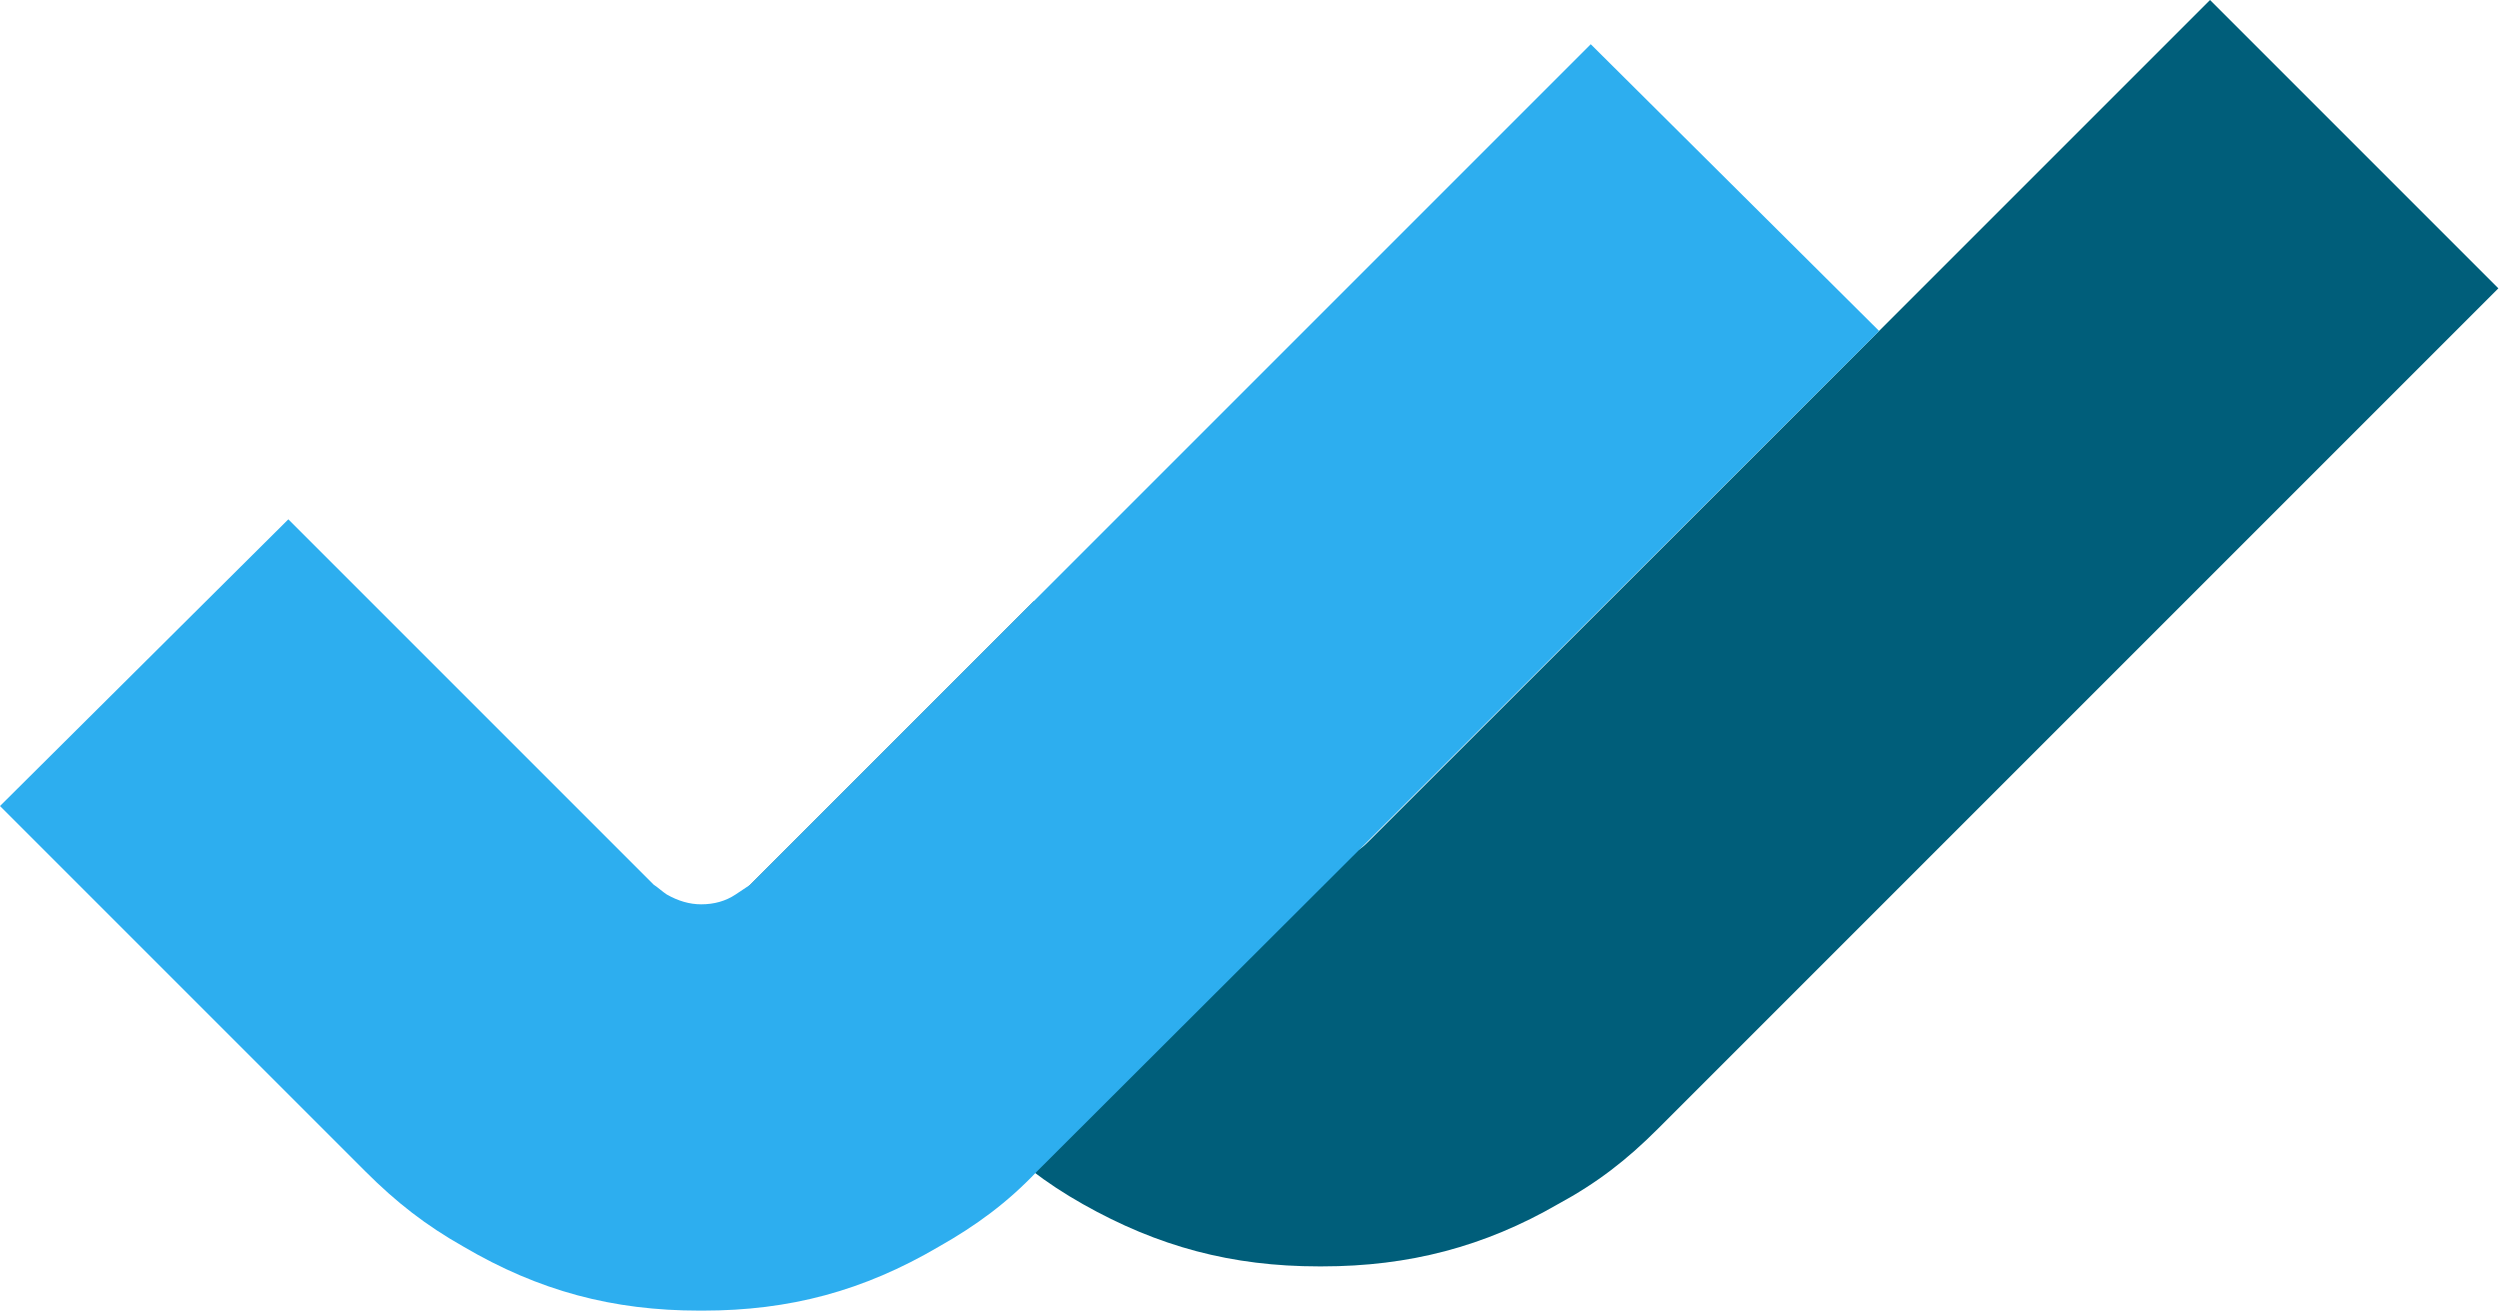 <?xml version="1.0" encoding="UTF-8"?>
<!DOCTYPE svg PUBLIC "-//W3C//DTD SVG 1.1//EN" "http://www.w3.org/Graphics/SVG/1.1/DTD/svg11.dtd">
<svg version="1.2" width="15.26mm" height="8.01mm" viewBox="0 0 1526 801" preserveAspectRatio="xMidYMid" fill-rule="evenodd" stroke-width="28.222" stroke-linejoin="round" xmlns="http://www.w3.org/2000/svg" xmlns:ooo="http://xml.openoffice.org/svg/export" xmlns:xlink="http://www.w3.org/1999/xlink" xmlns:presentation="http://sun.com/xmlns/staroffice/presentation" xmlns:smil="http://www.w3.org/2001/SMIL20/" xmlns:anim="urn:oasis:names:tc:opendocument:xmlns:animation:1.0" xml:space="preserve">
 <defs className="ClipPathGroup">
  <clipPath id="presentation_clip_path" clipPathUnits="userSpaceOnUse">
   <rect x="0" y="0" width="1526" height="801"/>
  </clipPath>
  <clipPath id="presentation_clip_path_shrink" clipPathUnits="userSpaceOnUse">
   <rect x="1" y="0" width="1523" height="800"/>
  </clipPath>
 </defs>
 <defs className="TextShapeIndex">
  <g ooo:slide="id1" ooo:id-list="id3"/>
 </defs>
 <defs className="EmbeddedBulletChars">
  <g id="bullet-char-template-57356" transform="scale(0,-0)">
   <path d="M 580,1141 L 1163,571 580,0 -4,571 580,1141 Z"/>
  </g>
  <g id="bullet-char-template-57354" transform="scale(0,-0)">
   <path d="M 8,1128 L 1137,1128 1137,0 8,0 8,1128 Z"/>
  </g>
  <g id="bullet-char-template-10146" transform="scale(0,-0)">
   <path d="M 174,0 L 602,739 174,1481 1456,739 174,0 Z M 1358,739 L 309,1346 659,739 1358,739 Z"/>
  </g>
  <g id="bullet-char-template-10132" transform="scale(0,-0)">
   <path d="M 2015,739 L 1276,0 717,0 1260,543 174,543 174,936 1260,936 717,1481 1274,1481 2015,739 Z"/>
  </g>
  <g id="bullet-char-template-10007" transform="scale(0,-0)">
   <path d="M 0,-2 C -7,14 -16,27 -25,37 L 356,567 C 262,823 215,952 215,954 215,979 228,992 255,992 264,992 276,990 289,987 310,991 331,999 354,1012 L 381,999 492,748 772,1049 836,1024 860,1049 C 881,1039 901,1025 922,1006 886,937 835,863 770,784 769,783 710,716 594,584 L 774,223 C 774,196 753,168 711,139 L 727,119 C 717,90 699,76 672,76 641,76 570,178 457,381 L 164,-76 C 142,-110 111,-127 72,-127 30,-127 9,-110 8,-76 1,-67 -2,-52 -2,-32 -2,-23 -1,-13 0,-2 Z"/>
  </g>
  <g id="bullet-char-template-10004" transform="scale(0,-0)">
   <path d="M 285,-33 C 182,-33 111,30 74,156 52,228 41,333 41,471 41,549 55,616 82,672 116,743 169,778 240,778 293,778 328,747 346,684 L 369,508 C 377,444 397,411 428,410 L 1163,1116 C 1174,1127 1196,1133 1229,1133 1271,1133 1292,1118 1292,1087 L 1292,965 C 1292,929 1282,901 1262,881 L 442,47 C 390,-6 338,-33 285,-33 Z"/>
  </g>
  <g id="bullet-char-template-9679" transform="scale(0,-0)">
   <path d="M 813,0 C 632,0 489,54 383,161 276,268 223,411 223,592 223,773 276,916 383,1023 489,1130 632,1184 813,1184 992,1184 1136,1130 1245,1023 1353,916 1407,772 1407,592 1407,412 1353,268 1245,161 1136,54 992,0 813,0 Z"/>
  </g>
  <g id="bullet-char-template-8226" transform="scale(0,-0)">
   <path d="M 346,457 C 273,457 209,483 155,535 101,586 74,649 74,723 74,796 101,859 155,911 209,963 273,989 346,989 419,989 480,963 531,910 582,859 608,796 608,723 608,648 583,586 532,535 482,483 420,457 346,457 Z"/>
  </g>
  <g id="bullet-char-template-8211" transform="scale(0,-0)">
   <path d="M -4,459 L 1135,459 1135,606 -4,606 -4,459 Z"/>
  </g>
  <g id="bullet-char-template-61548" transform="scale(0,-0)">
   <path d="M 173,740 C 173,903 231,1043 346,1159 462,1274 601,1332 765,1332 928,1332 1067,1274 1183,1159 1299,1043 1357,903 1357,740 1357,577 1299,437 1183,322 1067,206 928,148 765,148 601,148 462,206 346,322 231,437 173,577 173,740 Z"/>
  </g>
 </defs>
 <defs className="TextEmbeddedBitmaps"/>
 <g>
  <g id="id2" className="Master_Slide">
   <g id="bg-id2" className="Background"/>
   <g id="bo-id2" className="BackgroundObjects"/>
  </g>
 </g>
 <g className="SlideGroup">
  <g>
   <g id="container-id1">
    <g id="id1" className="Slide" clip-path="url(#presentation_clip_path)">
     <g className="Page">
      <g className="Graphic">
       <g id="id3">
        <rect className="BoundingBox" stroke="none" fill="none" x="0" y="0" width="1526" height="801"/>
        <defs>
         <clipPath id="clip_path_1" clipPathUnits="userSpaceOnUse">
          <path d="M 0,0 L 1525,0 1525,800 0,800 0,0 Z"/>
         </clipPath>
        </defs>
        <g clip-path="url(#clip_path_1)">
         <path fill="rgb(0,94,122)" stroke="none" d="M 805,773 C 752,773 707,761 661,735 638,722 620,708 601,689 L 455,543 631,367 777,513 C 780,516 782,518 785,520 792,523 799,525 806,525 814,525 821,523 827,520 831,518 833,516 836,513 L 1349,0 1525,176 1012,689 C 993,708 975,722 951,735 906,761 860,773 807,773 807,773 807,773 806,773 806,773 806,773 805,773 Z"/>
         <path fill="rgb(45,174,239)" stroke="none" d="M 427,800 C 374,800 329,788 283,761 260,748 242,734 223,715 L 0,492 176,317 399,540 C 402,542 404,544 407,546 414,550 421,552 428,552 436,552 443,550 449,546 452,544 455,542 458,540 L 971,27 1147,202 633,715 C 615,734 596,748 573,761 527,788 482,800 429,800 429,800 429,800 428,800 428,800 428,800 427,800 Z"/>
        </g>
       </g>
      </g>
     </g>
    </g>
   </g>
  </g>
 </g>
</svg>